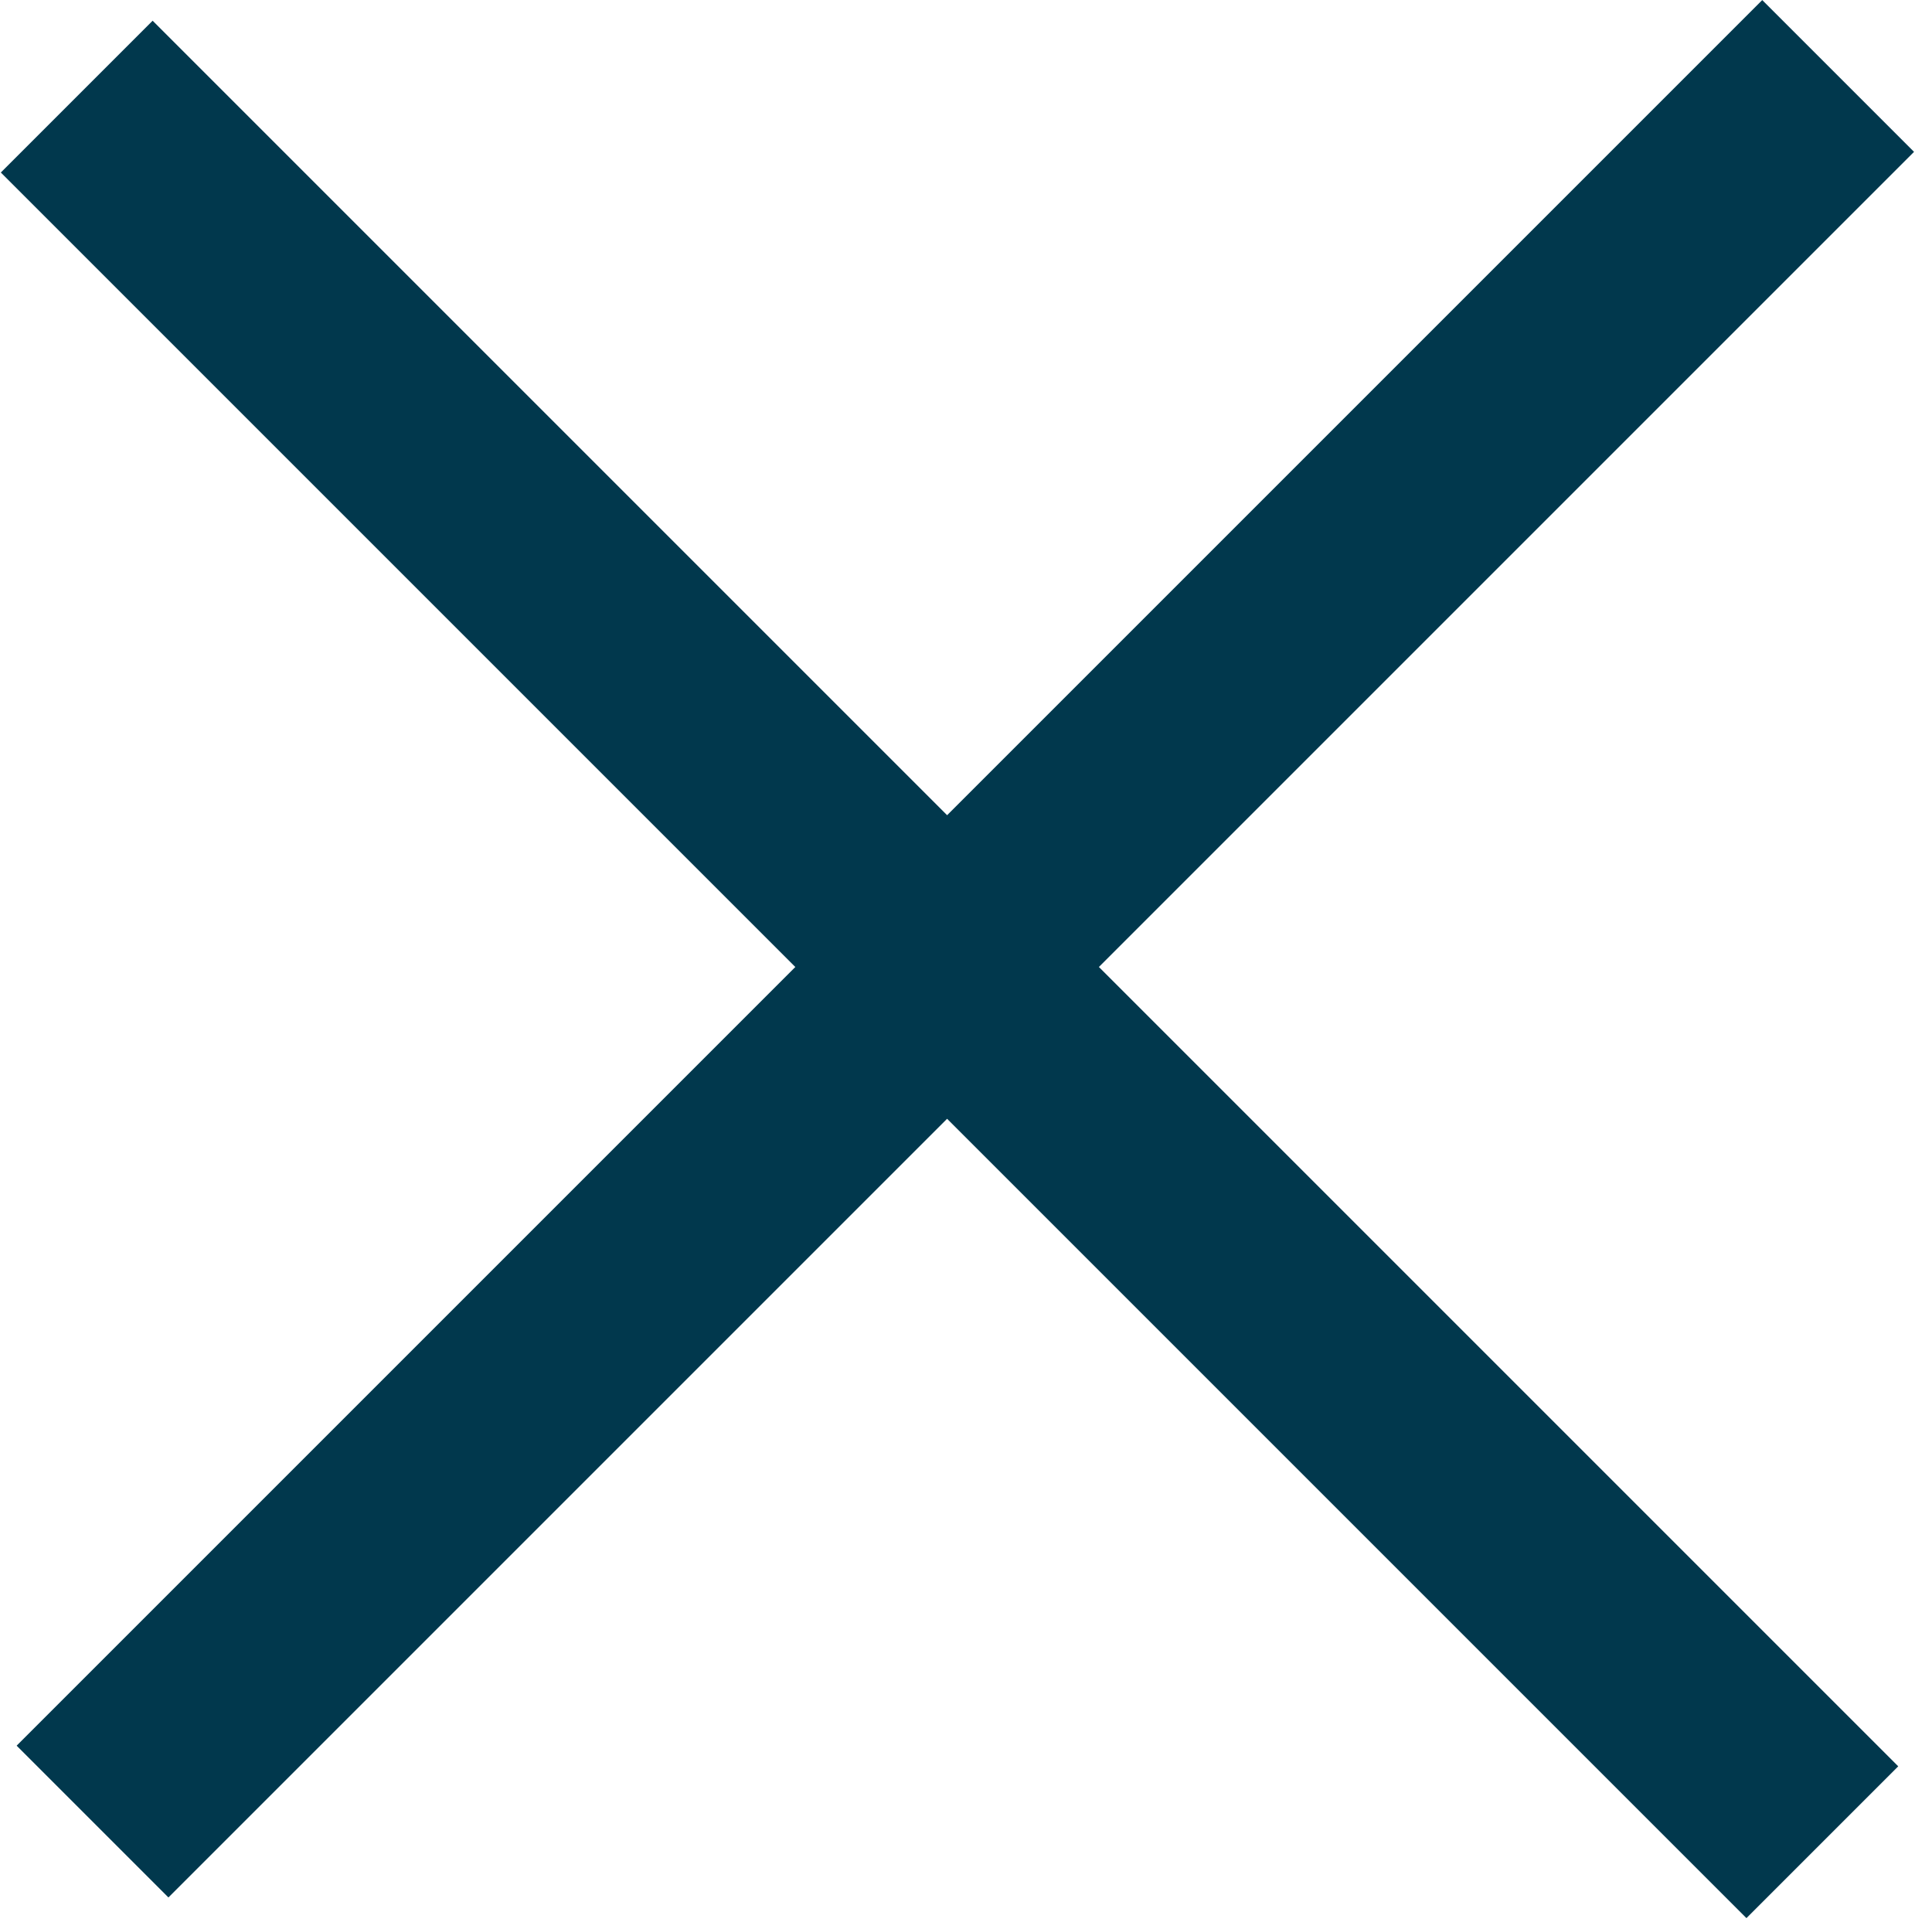 <svg width="18" height="18" viewBox="0 0 18 18" fill="none" xmlns="http://www.w3.org/2000/svg">
<g id="Group 3692">
<rect id="Rectangle 183" x="1.422" y="0.193" width="23" height="2" transform="rotate(45 1.422 0.193)" fill="#01384D"/>
<rect id="Rectangle 184" x="0.155" y="16.264" width="23" height="2" transform="rotate(-45 0.155 16.264)" fill="#01384D"/>
</g>
</svg>
